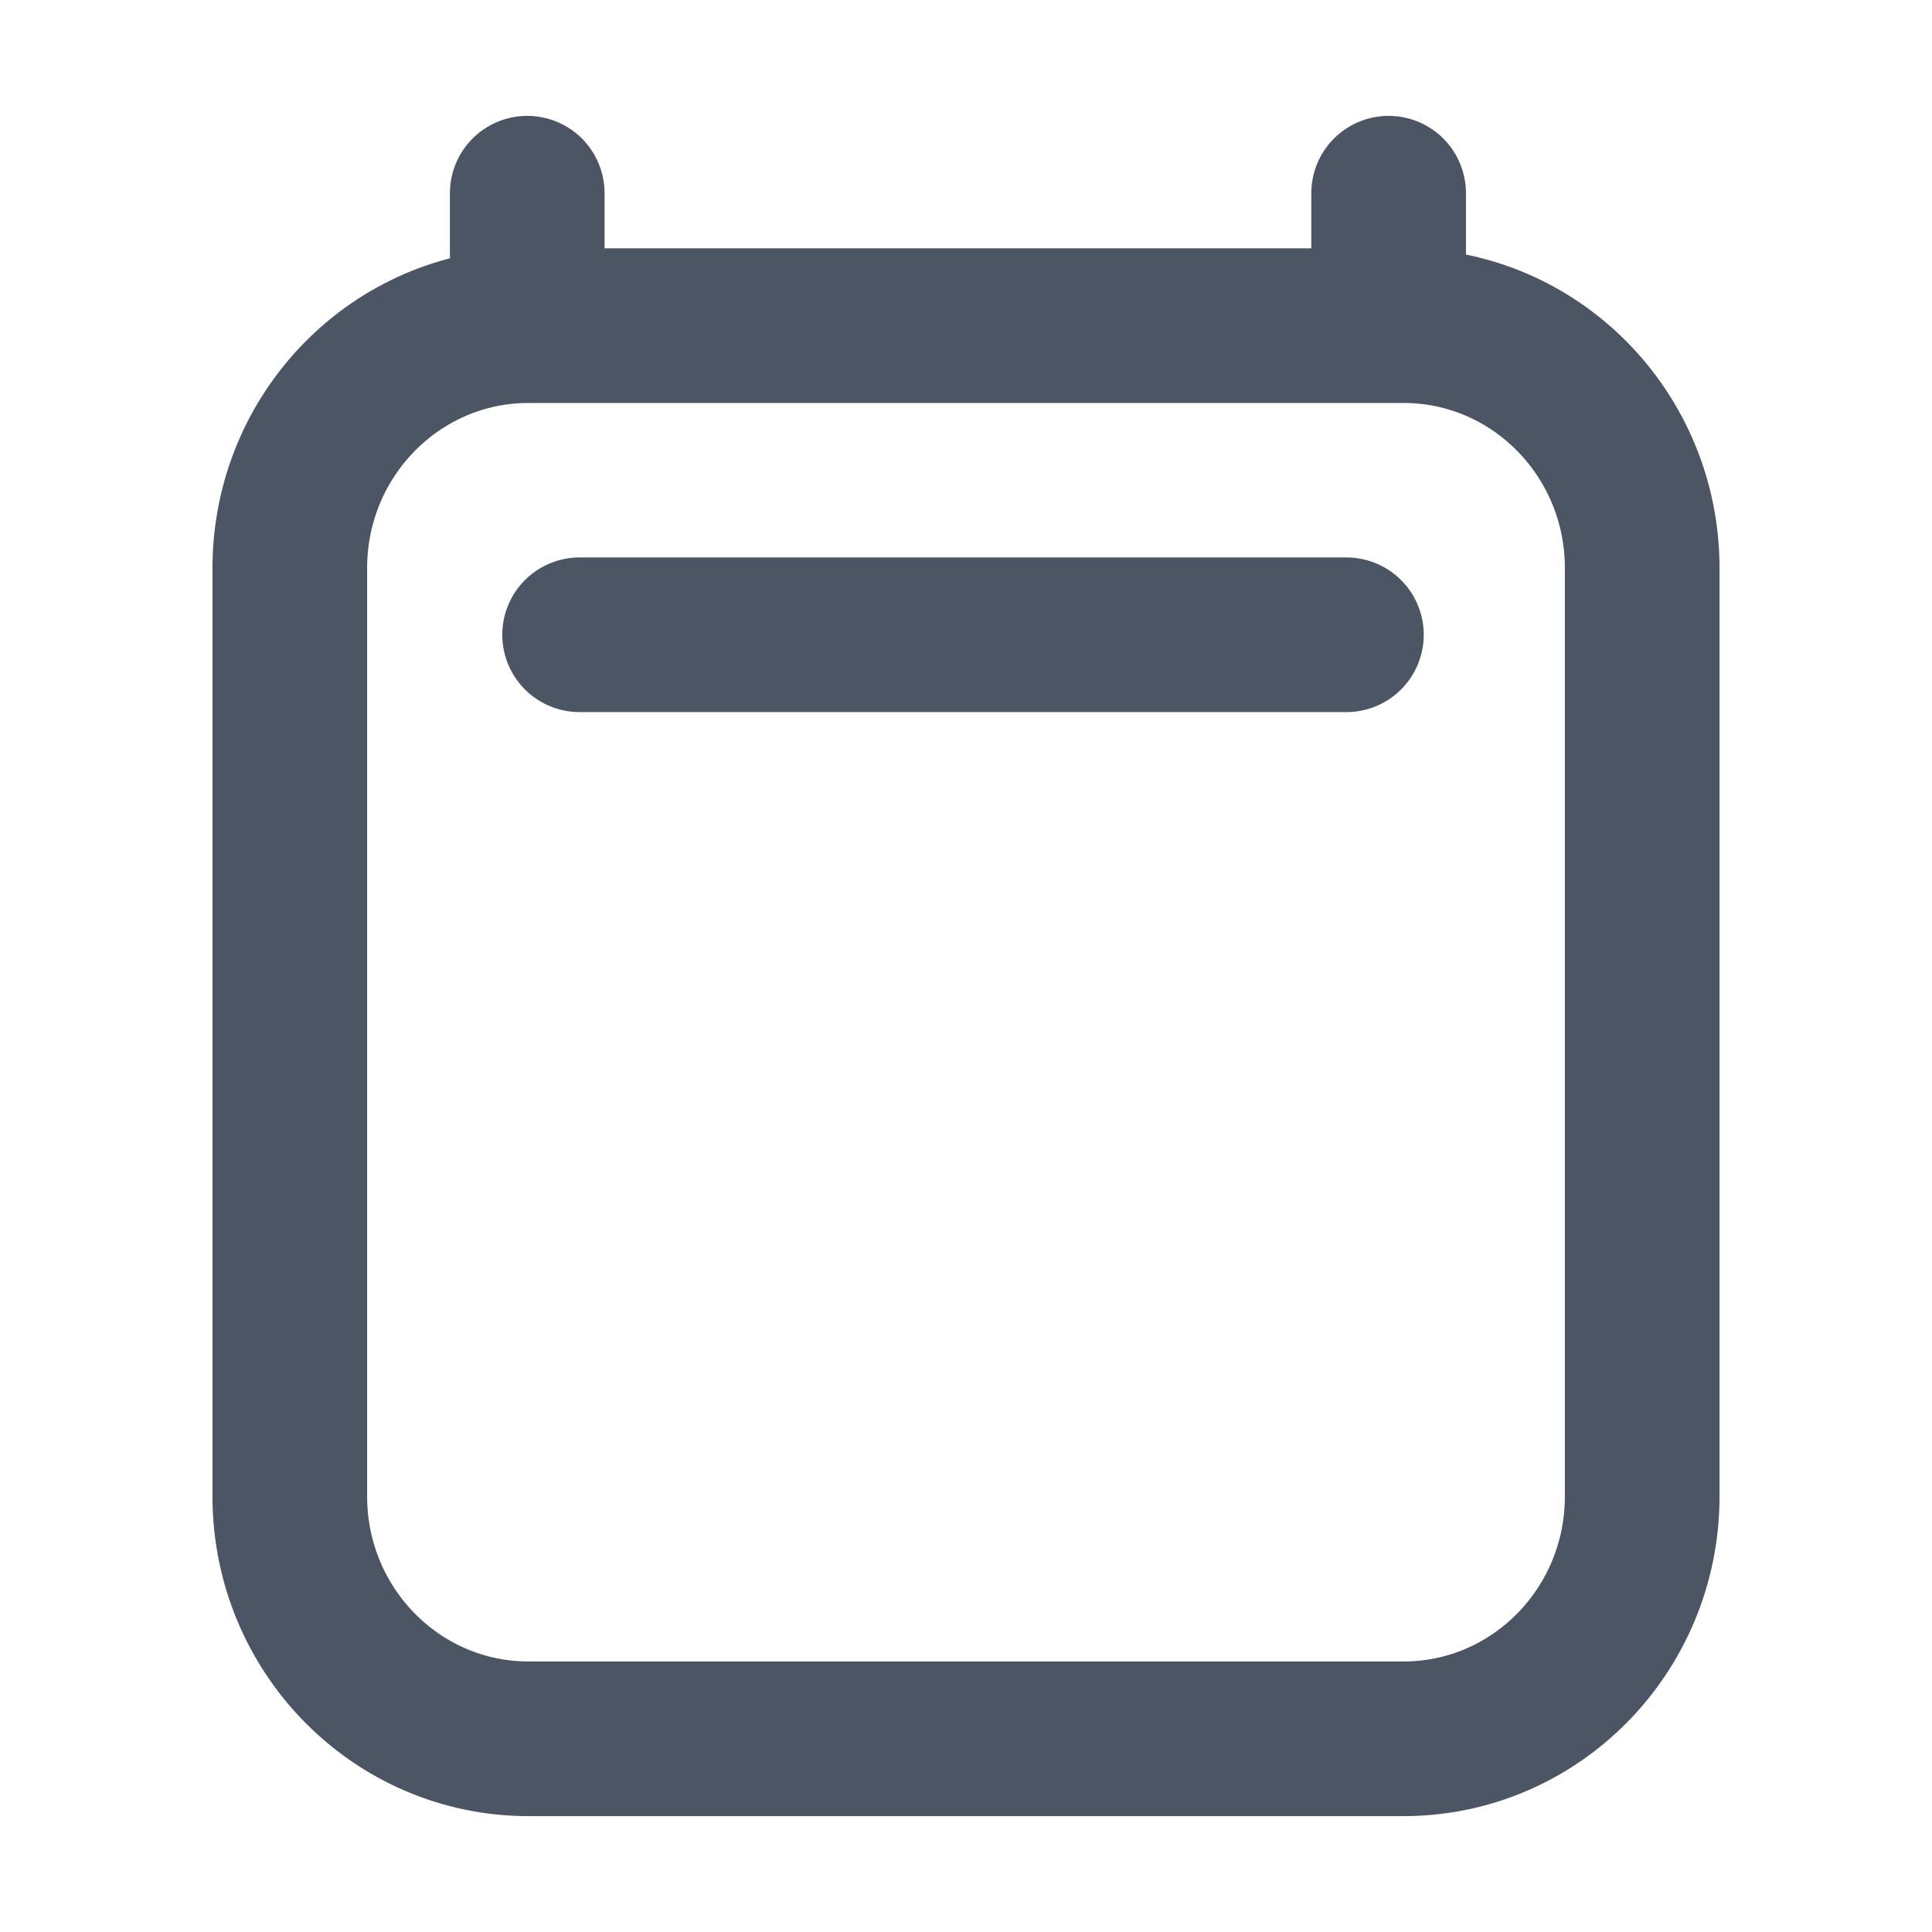 <svg width="20" height="20" viewBox="0 0 20 20" fill="none" xmlns="http://www.w3.org/2000/svg">
<path d="M6 6.571H13.938M5.458 2V3.372M14.375 2V3.371M17 5.881L17 15.49C17 16.876 15.894 18 14.529 18H5.471C4.106 18 3 16.876 3 15.49V5.881C3 4.495 4.106 3.371 5.471 3.371H14.529C15.894 3.371 17 4.495 17 5.881Z" stroke="#4B5563" stroke-width="1.601" stroke-linecap="round" stroke-linejoin="round"/>
</svg>
